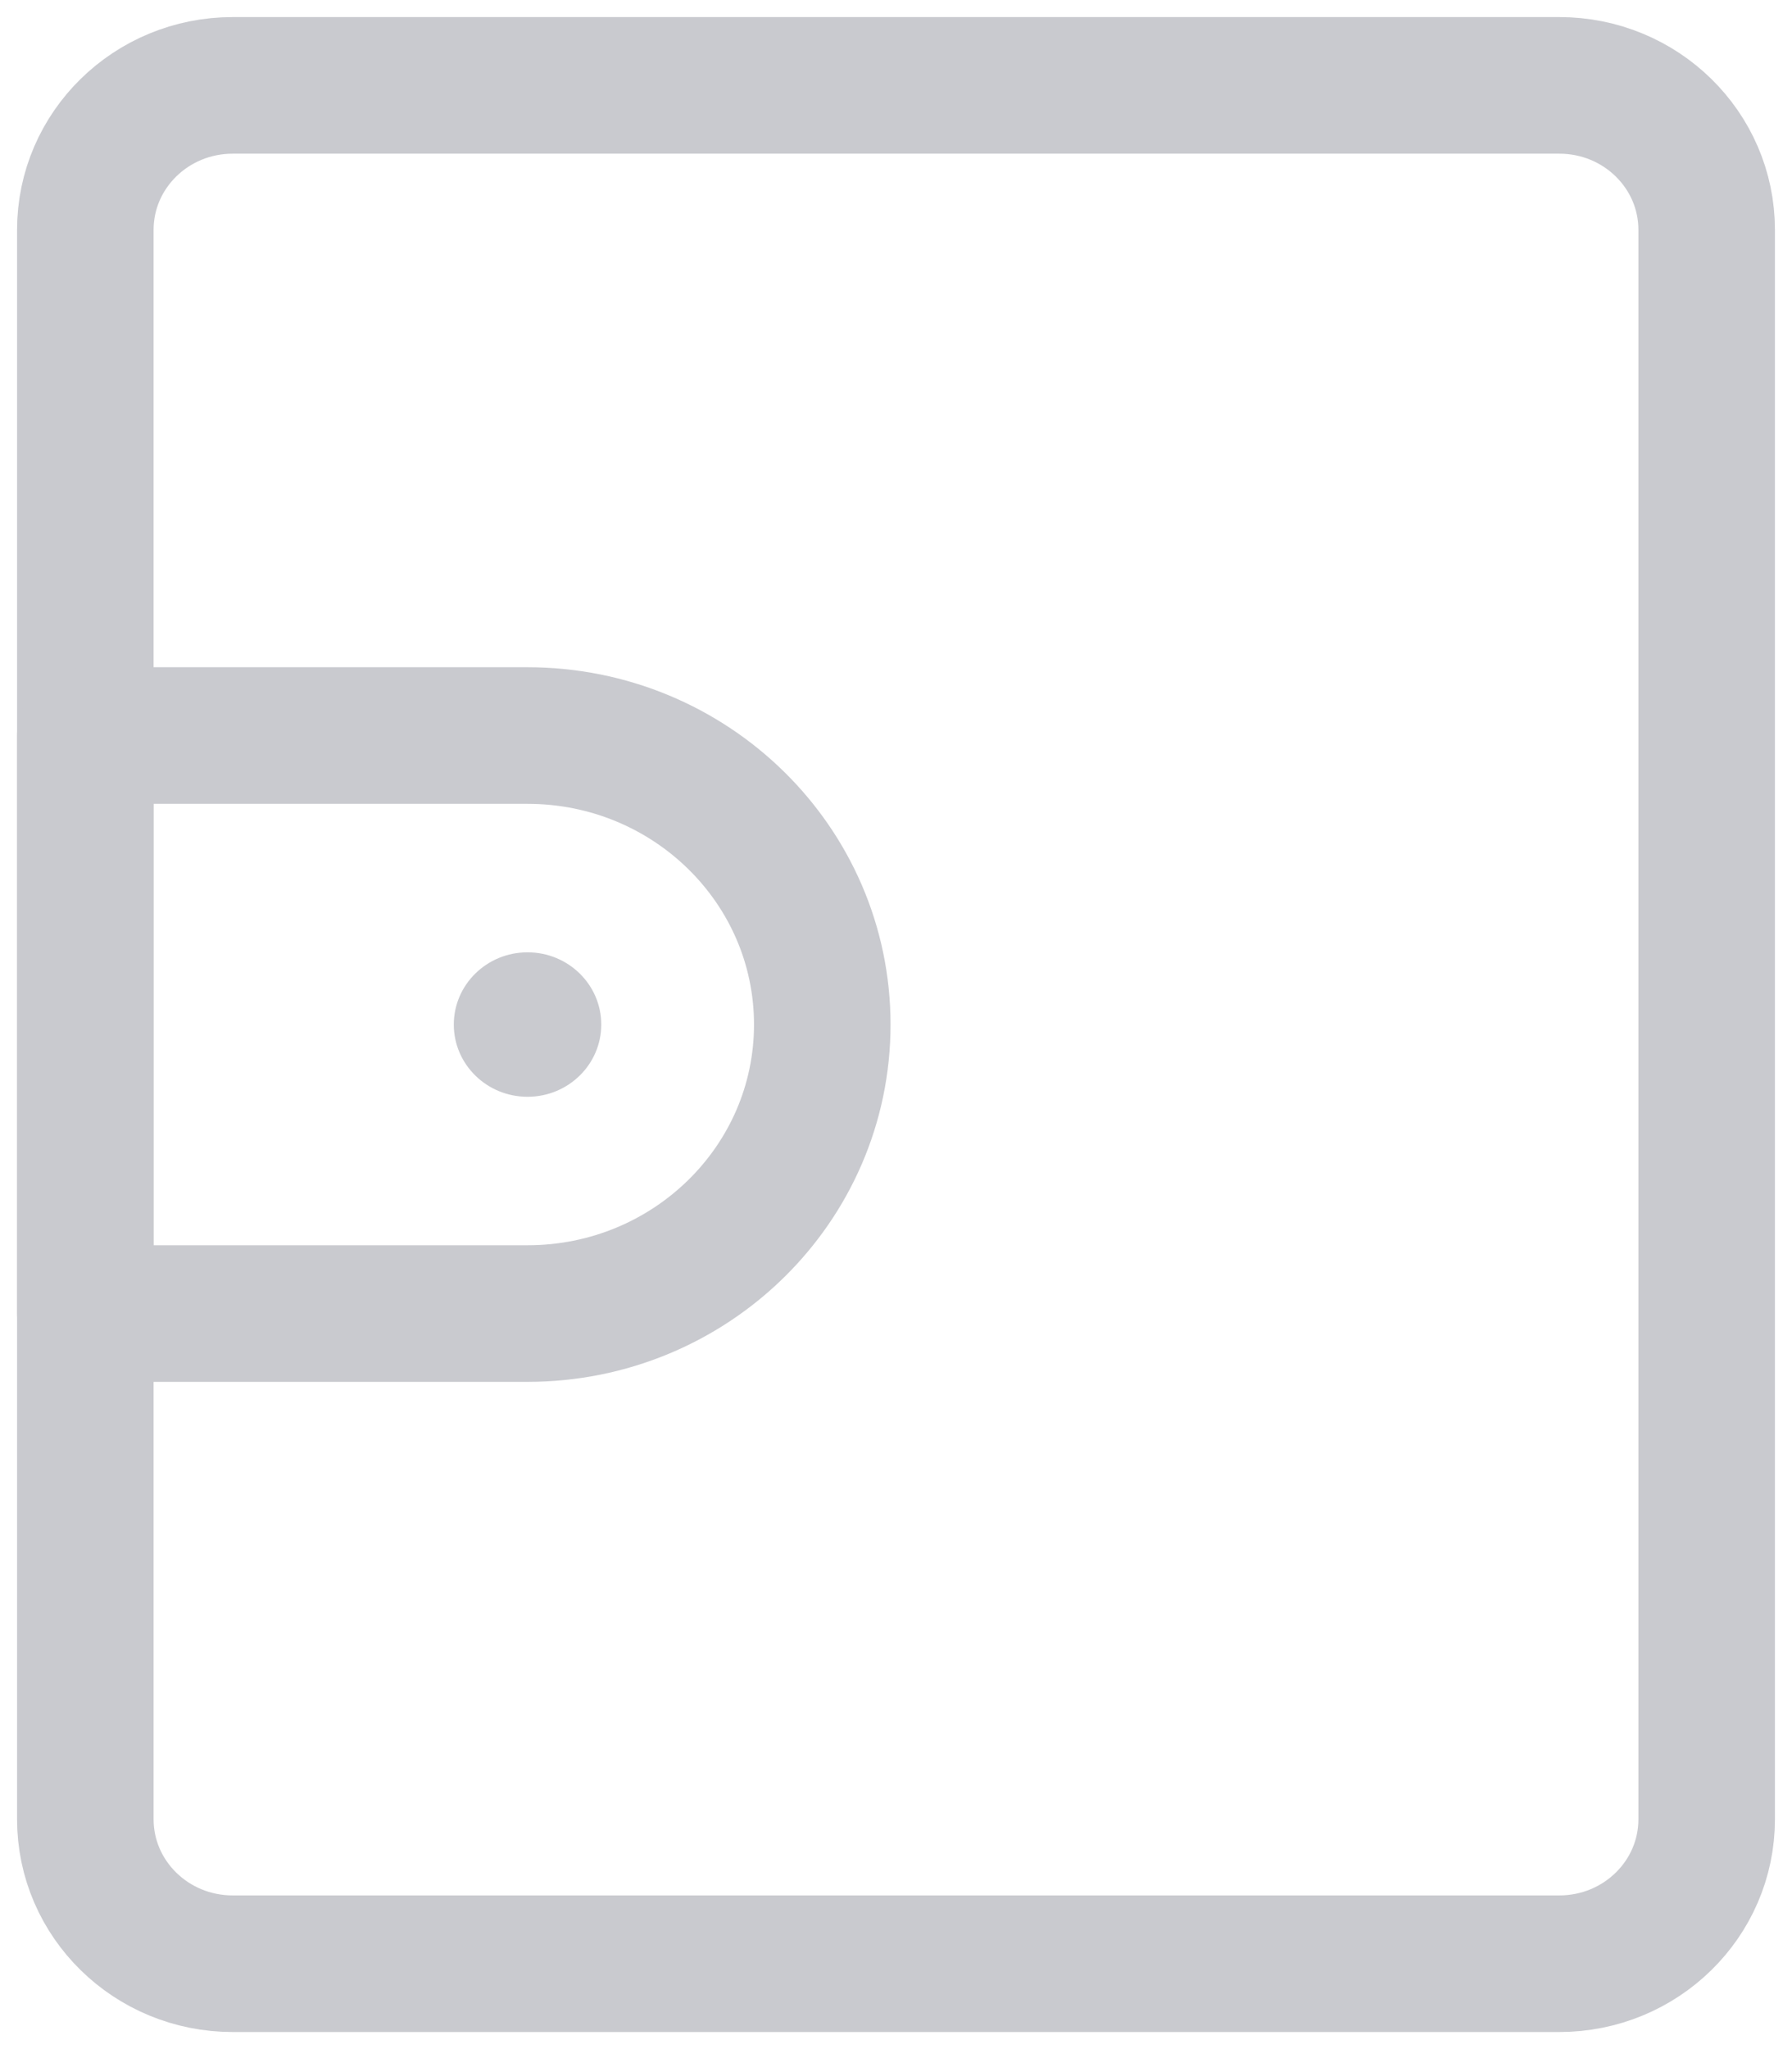 <svg width="21" height="24" viewBox="0 0 21 24" fill="none" xmlns="http://www.w3.org/2000/svg">
<path fill-rule="evenodd" clip-rule="evenodd" d="M18.273 1H2.727C1.773 1 1 1.757 1 2.692V21.308C1 22.243 1.773 23 2.727 23H18.273C19.227 23 20 22.243 20 21.308V2.692C20 1.757 19.227 1 18.273 1Z" stroke="#C9CACF" stroke-width="1.6" stroke-linejoin="round"/>
<path fill-rule="evenodd" clip-rule="evenodd" d="M6.182 8.615H1V15.385H6.182C8.09 15.385 9.636 13.869 9.636 12V12C9.636 10.131 8.09 8.615 6.182 8.615Z" stroke="#C9CACF" stroke-width="1.6" stroke-linejoin="round"/>
<ellipse cx="6.182" cy="12" rx="0.864" ry="0.846" fill="#C9CACF"/>
</svg>
